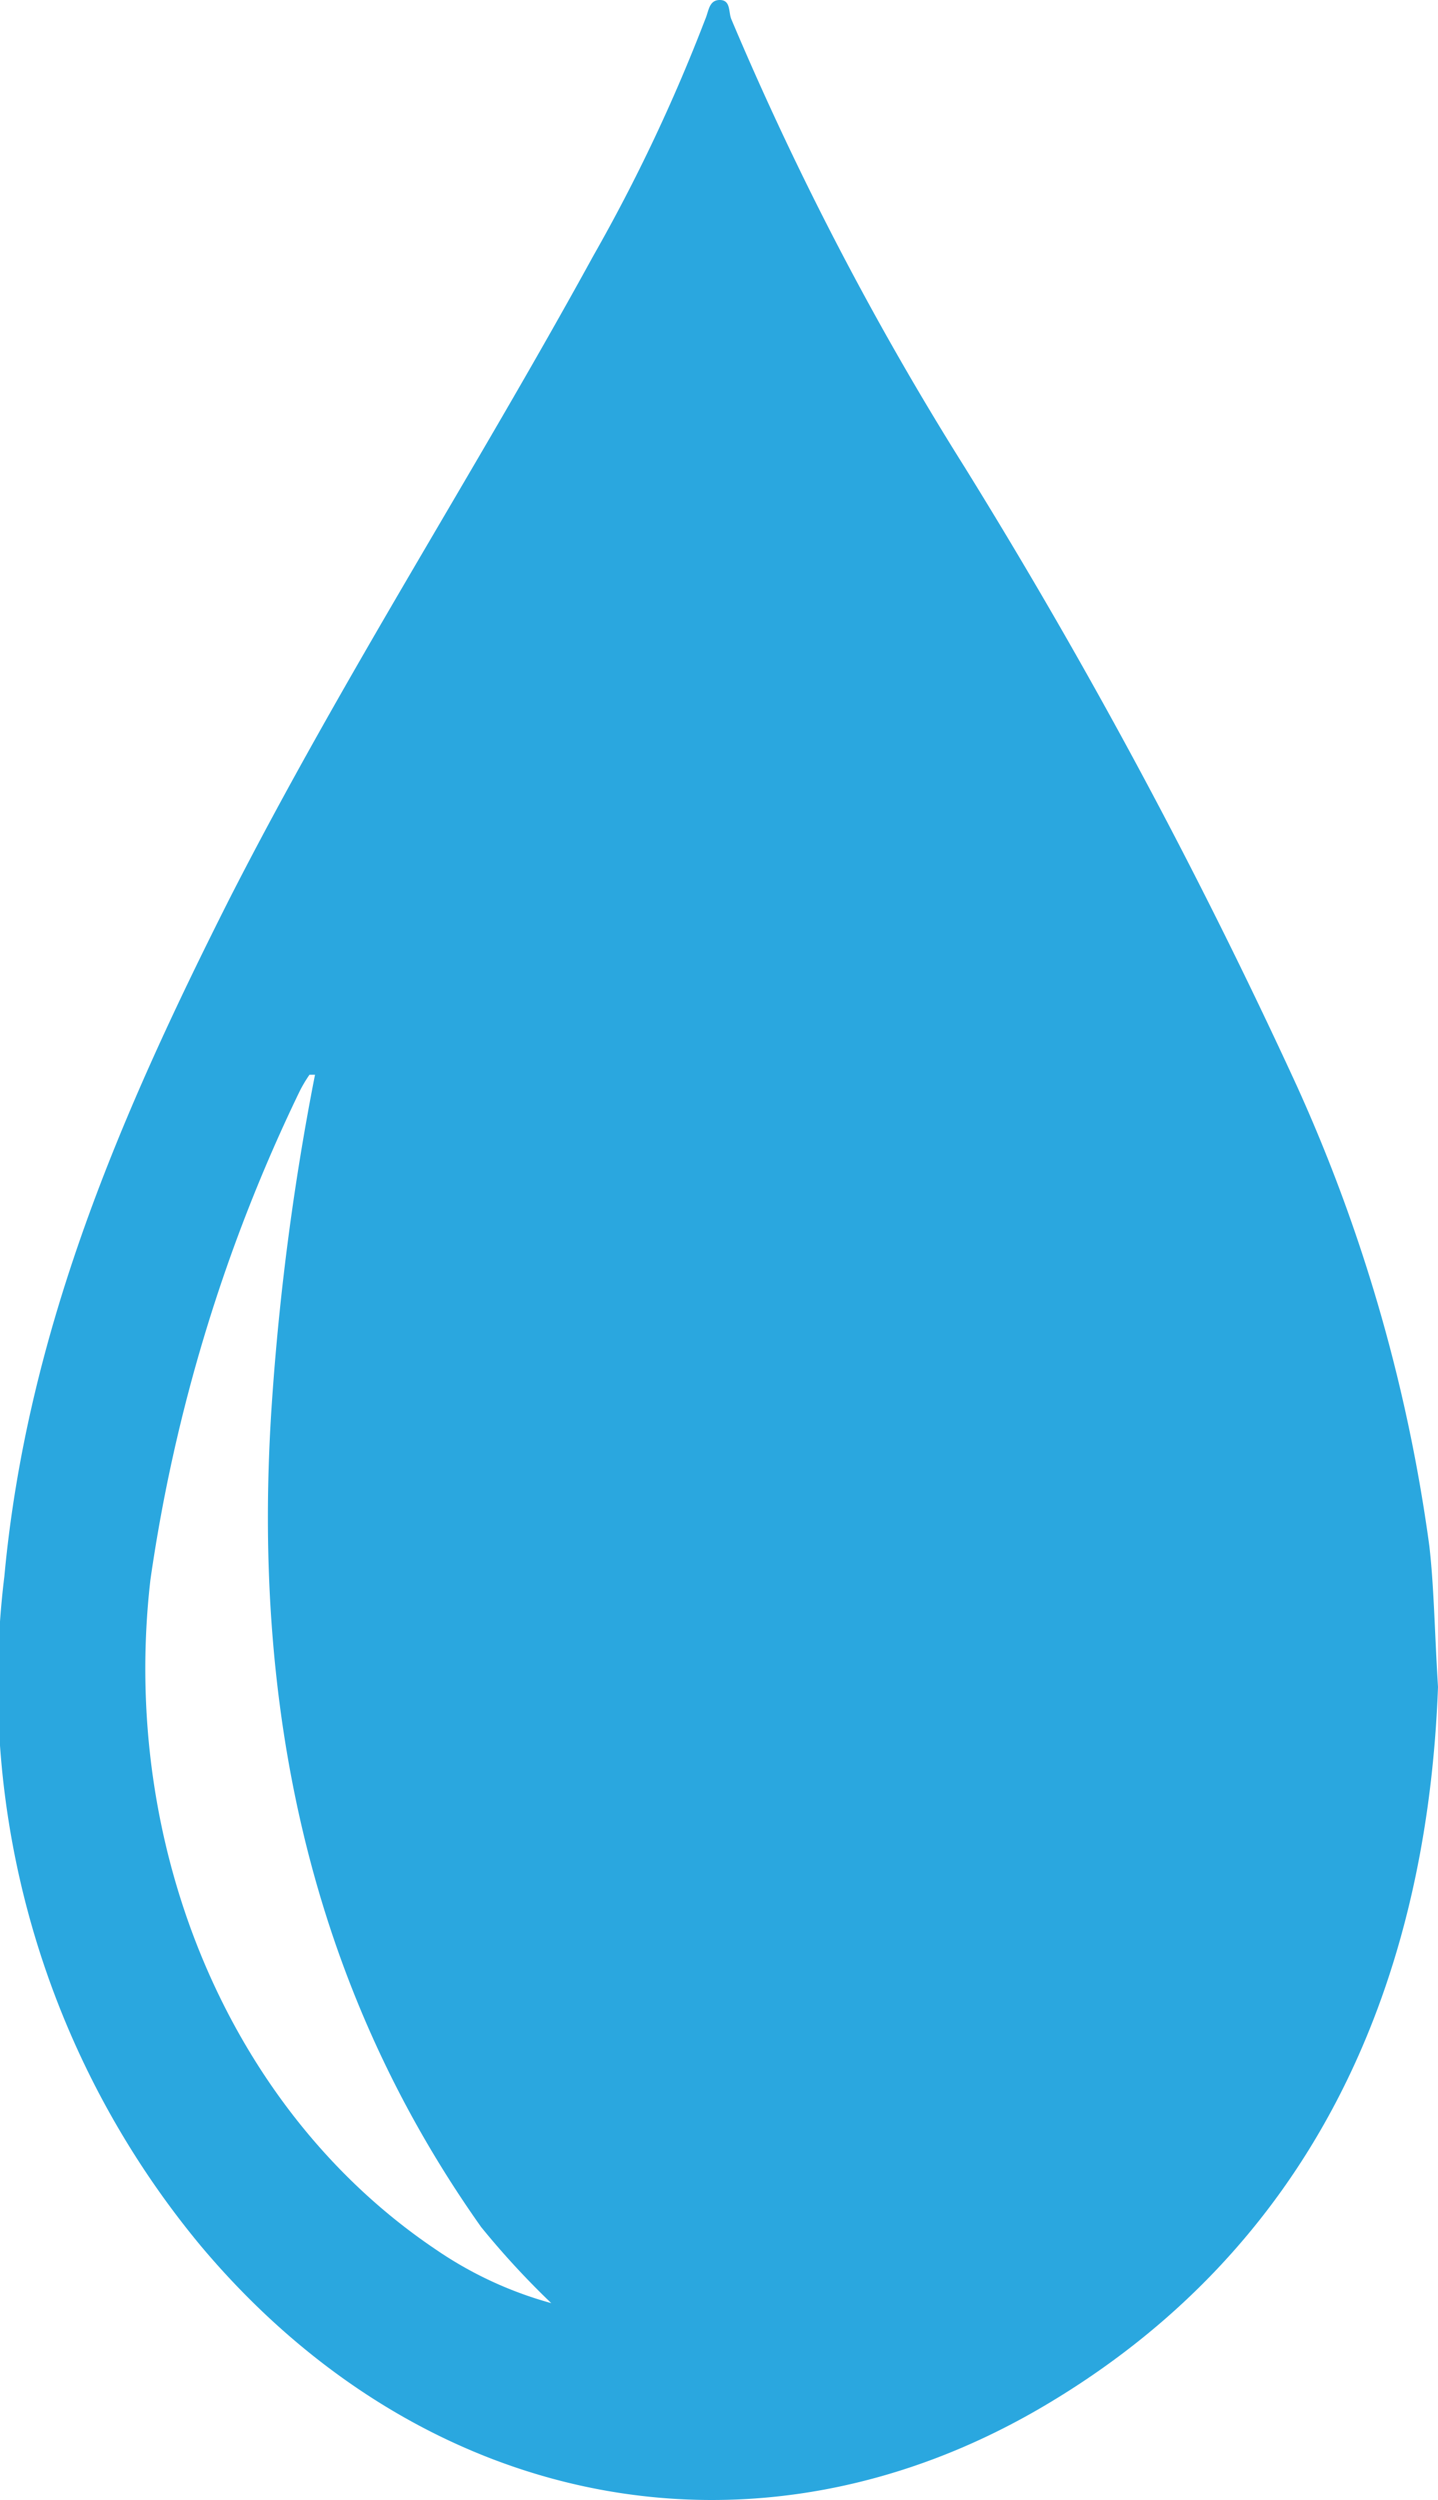 <svg xmlns="http://www.w3.org/2000/svg" viewBox="0 0 36.52 63.46"><defs><style>.cls-1{fill:#2aa7df;}</style></defs><title>drop</title><g id="Layer_2" data-name="Layer 2"><g id="Layer_1-2" data-name="Layer 1"><g id="k0jTEe"><path class="cls-1" d="M36.52,42.82c-.29,7.81-3.34,14.28-9.92,18.2-7.32,4.37-15.8,2.76-21.49-4a22.34,22.34,0,0,1-5-17c.58-6.28,3-11.82,5.72-17.21,2.86-5.6,6.23-10.83,9.24-16.32A43.93,43.93,0,0,0,17.91.49C18,.29,18,0,18.28,0s.22.3.29.48A79.32,79.32,0,0,0,24.5,11.86a144.11,144.11,0,0,1,8.42,15.67A41.9,41.9,0,0,1,36.3,39.24C36.42,40.29,36.43,41.35,36.52,42.82ZM8,27.28c-.08,0-.13,0-.14,0a3.39,3.39,0,0,0-.25.42A42.24,42.24,0,0,0,3.82,40.1c-.78,6.77,2,13.47,7.25,17A9.73,9.73,0,0,0,14,58.46a21.16,21.16,0,0,1-1.78-1.93c-4.37-6.17-5.85-13.26-5.31-21A66.69,66.69,0,0,1,8,27.28Z"/></g></g></g></svg>